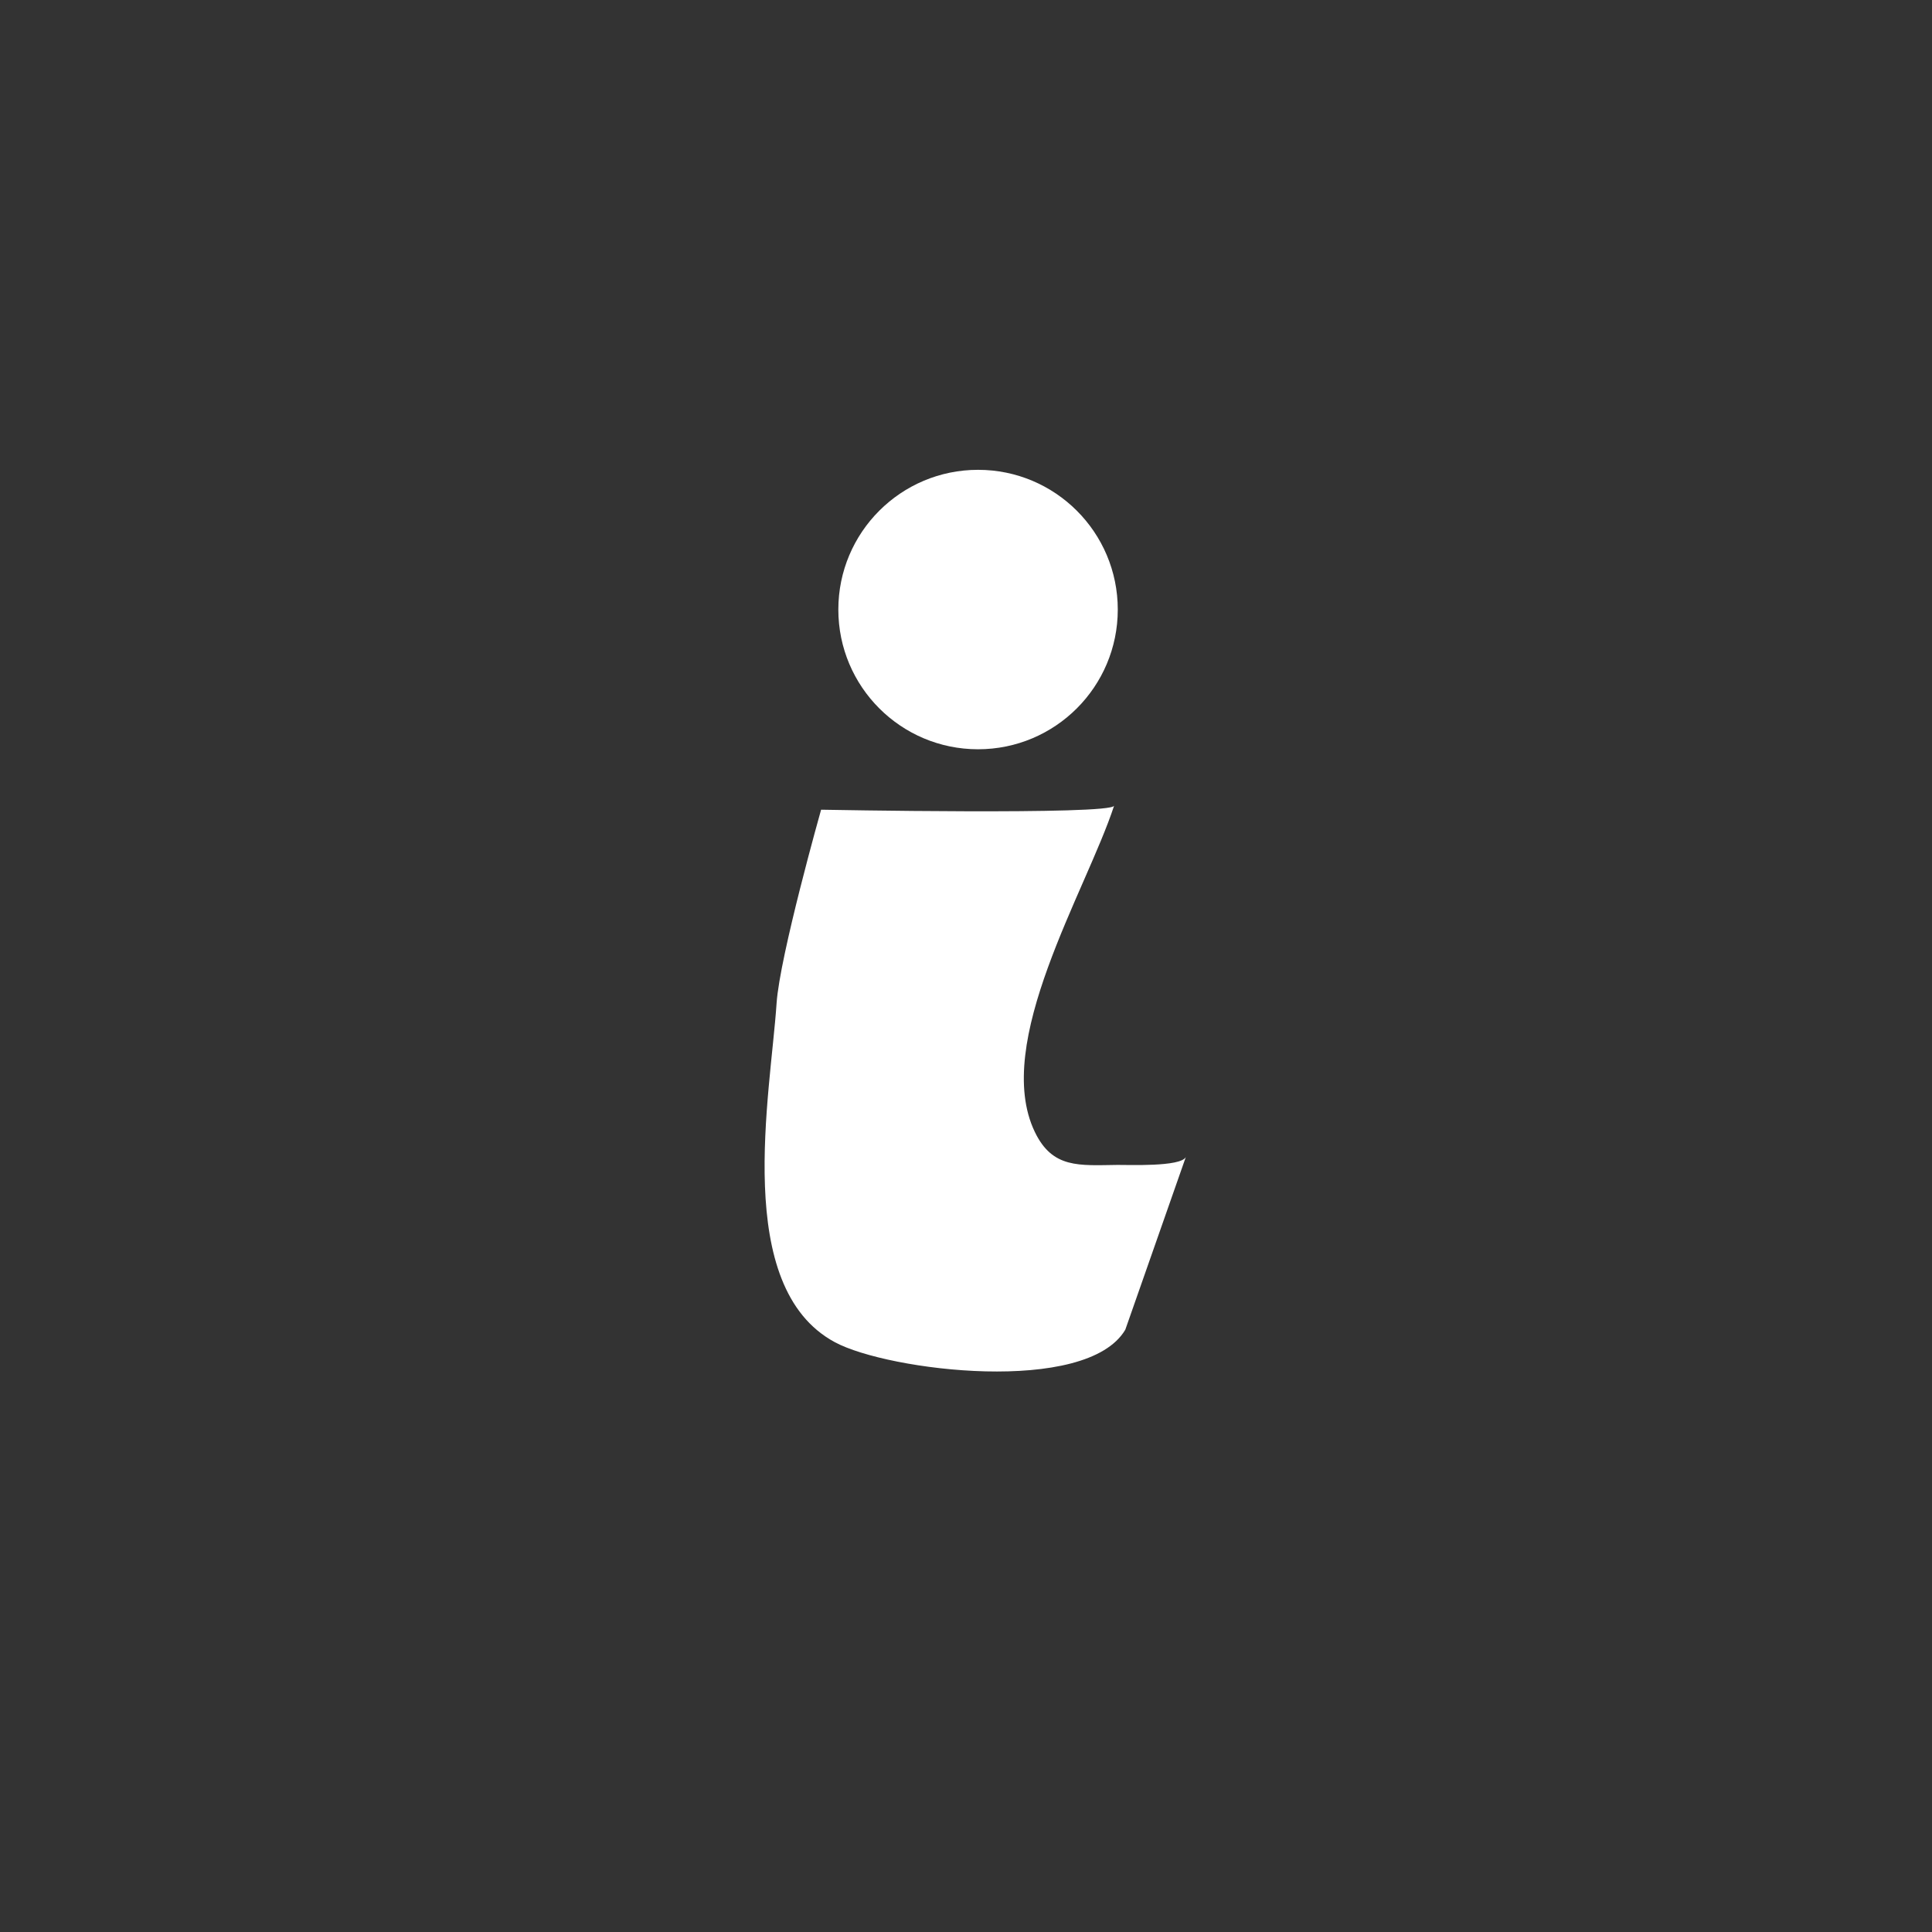 <?xml version="1.0" encoding="iso-8859-1"?>
<!DOCTYPE svg PUBLIC "-//W3C//DTD SVG 1.1//EN" "http://www.w3.org/Graphics/SVG/1.1/DTD/svg11.dtd">
<svg version="1.1" xmlns="http://www.w3.org/2000/svg" xmlns:xlink="http://www.w3.org/1999/xlink" x="0px" y="0px" width="50px" height="50px" viewBox="0 0 50 50" style="enable-background:new 0 0 50 50;" xml:space="preserve">
<rect x="0" y="0" width="50" height="50" fill="#333333" stroke="none"/>
<g id="info">
	<g>
		<path style="fill:#ffffff;" d="M29.123,34.412c0.003-0.005,1.566-4.468,1.566-4.468c-0.131,0.259-1.504,0.201-1.766,0.204 c-0.996,0.012-1.685,0.098-2.142-0.854c-1.107-2.304,1.326-6.226,2.052-8.442c-0.08,0.246-7.583,0.103-7.583,0.103 s-1.07,3.786-1.152,5.009c-0.158,2.366-1.147,7.343,1.508,8.772C22.987,35.48,28.12,36.113,29.123,34.412z"/>
		<circle style="fill:#ffffff;" cx="25.312" cy="15.775" r="3.616"/>
	</g>
</g>
</svg>
